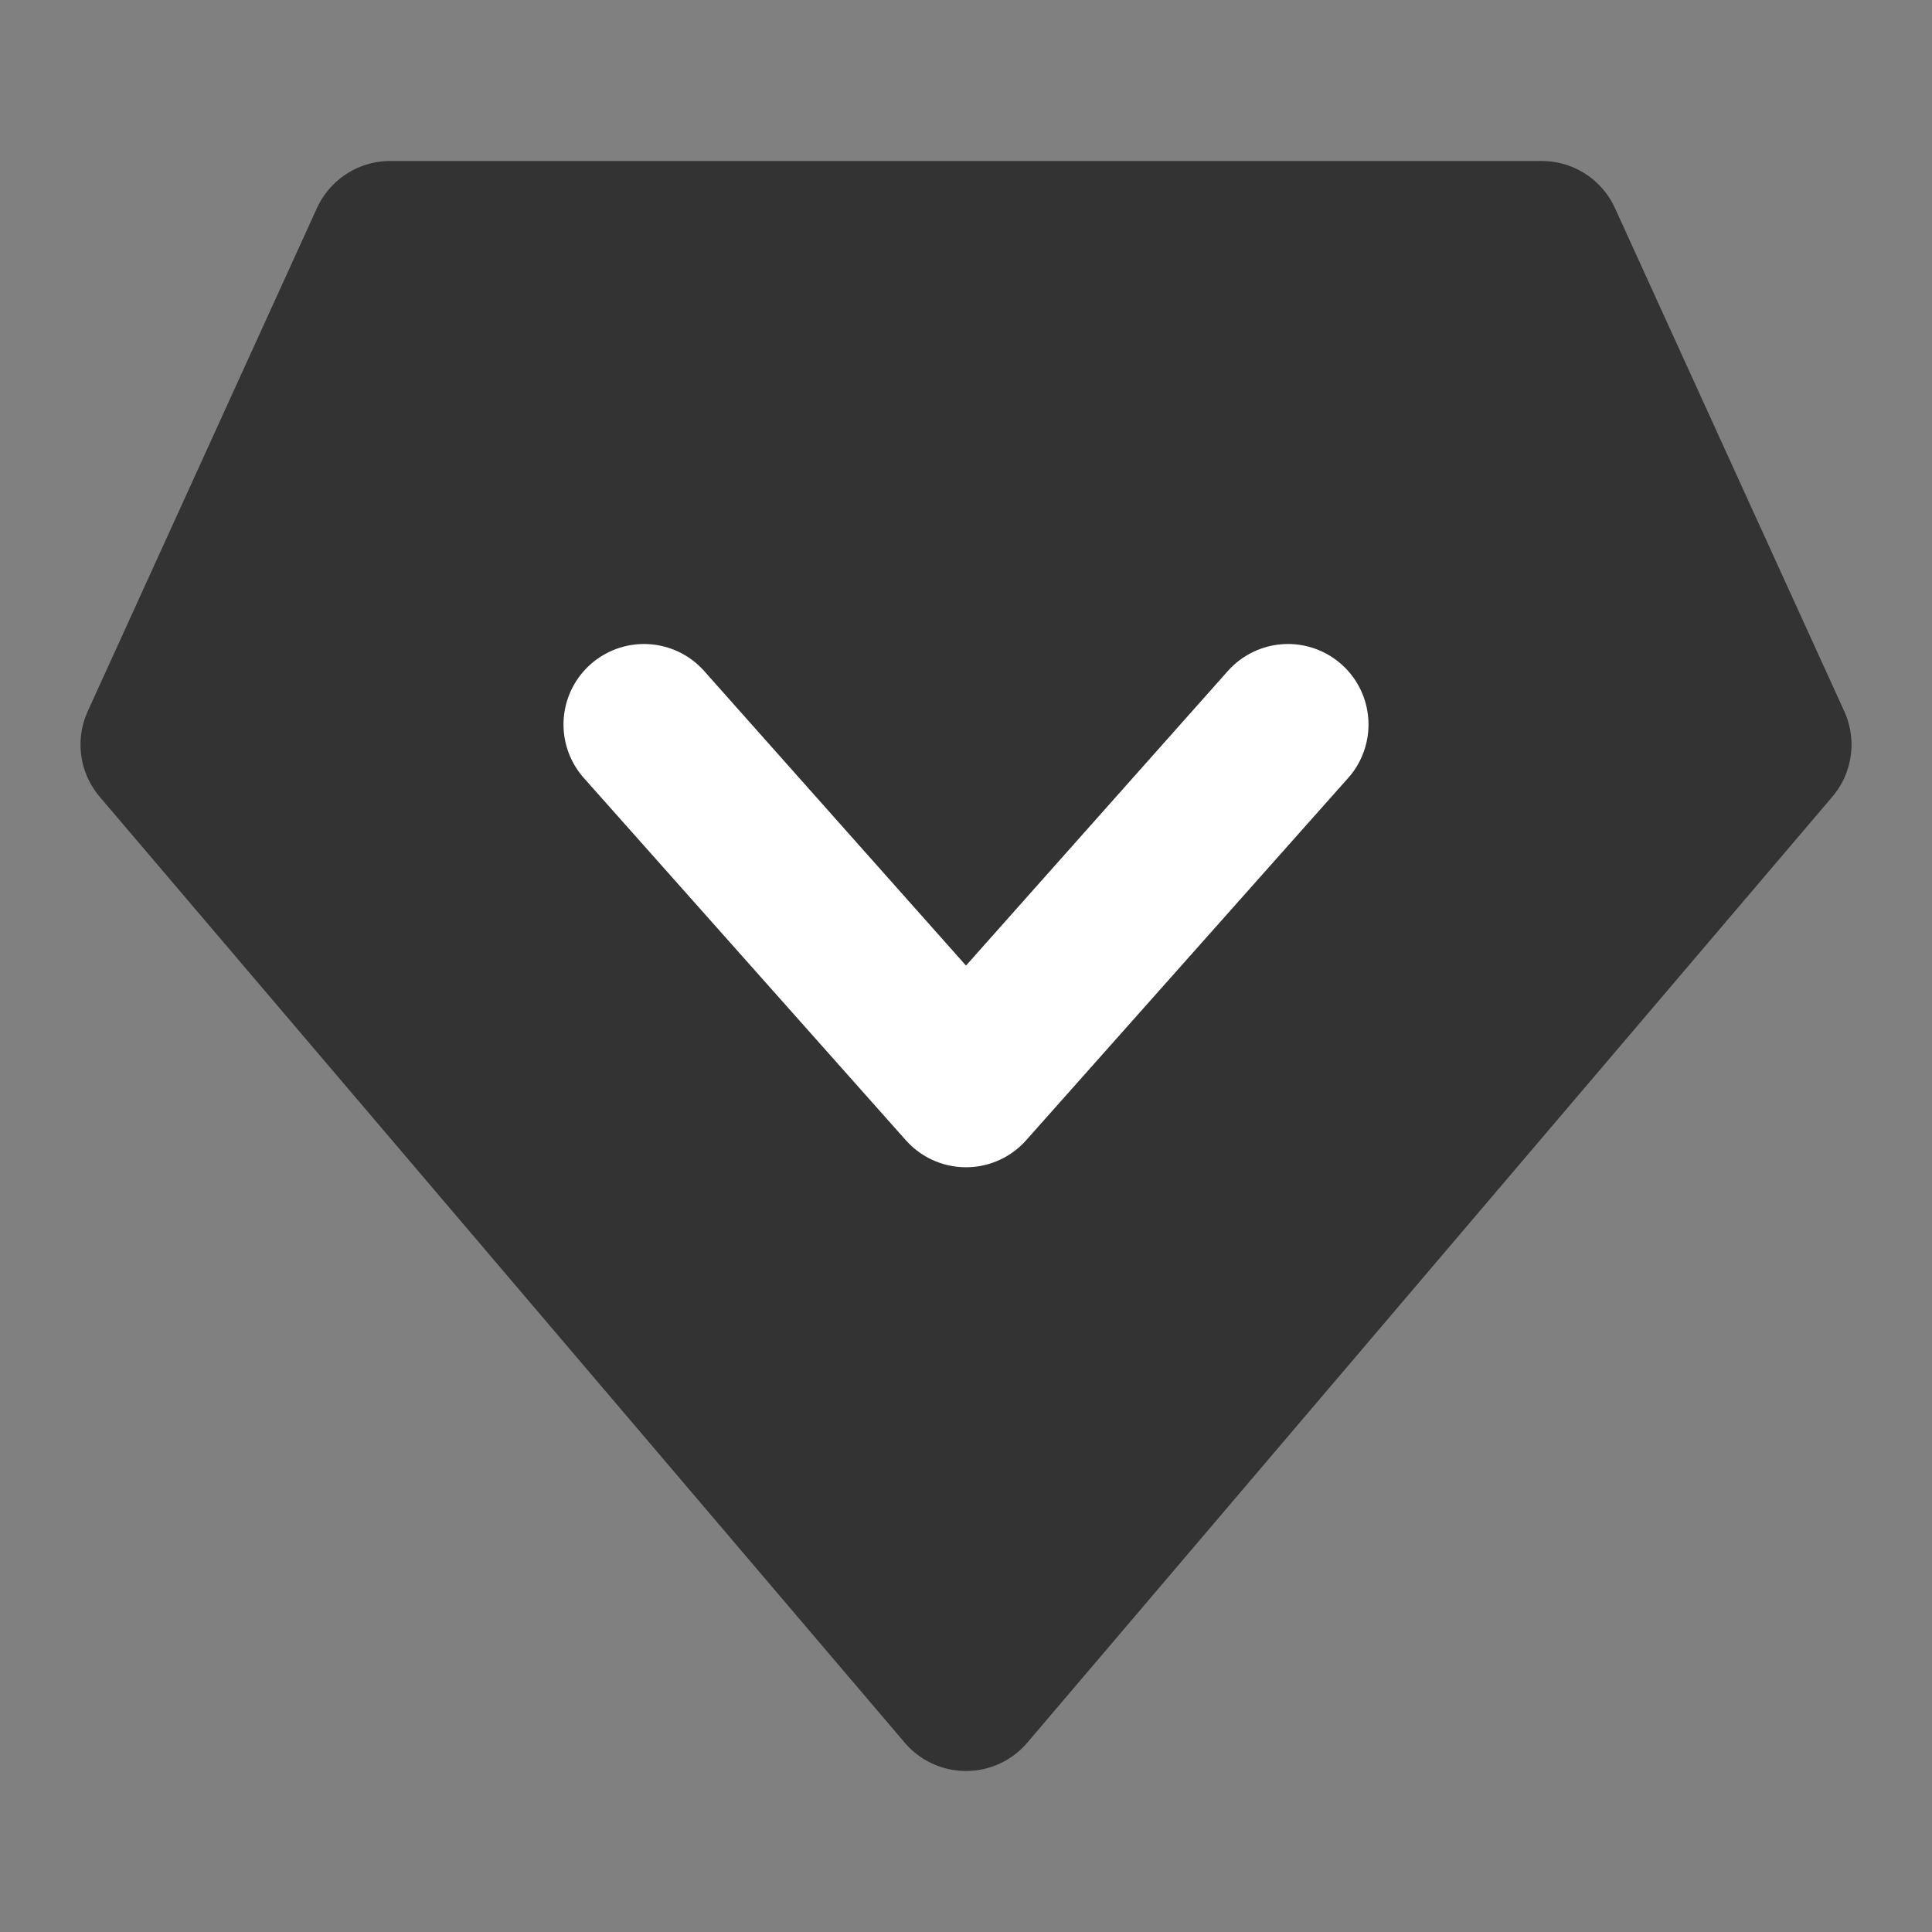 <svg width="24" height="24" viewBox="0 0 24 24" fill="none" xmlns="http://www.w3.org/2000/svg">
<rect x="0" y="0" width="24" height="24" fill="#808080" stroke="none"/>
<path d="M12 21L2 9.25L4.847 3H19.152L22 9.25L12 21Z" fill="#333333" stroke="#333333" stroke-width="2" stroke-linecap="round" stroke-linejoin="round"/>
<path d="M16 9L12 13.5L8 9" stroke="white" stroke-width="2" stroke-linecap="round" stroke-linejoin="round"/>
</svg>
